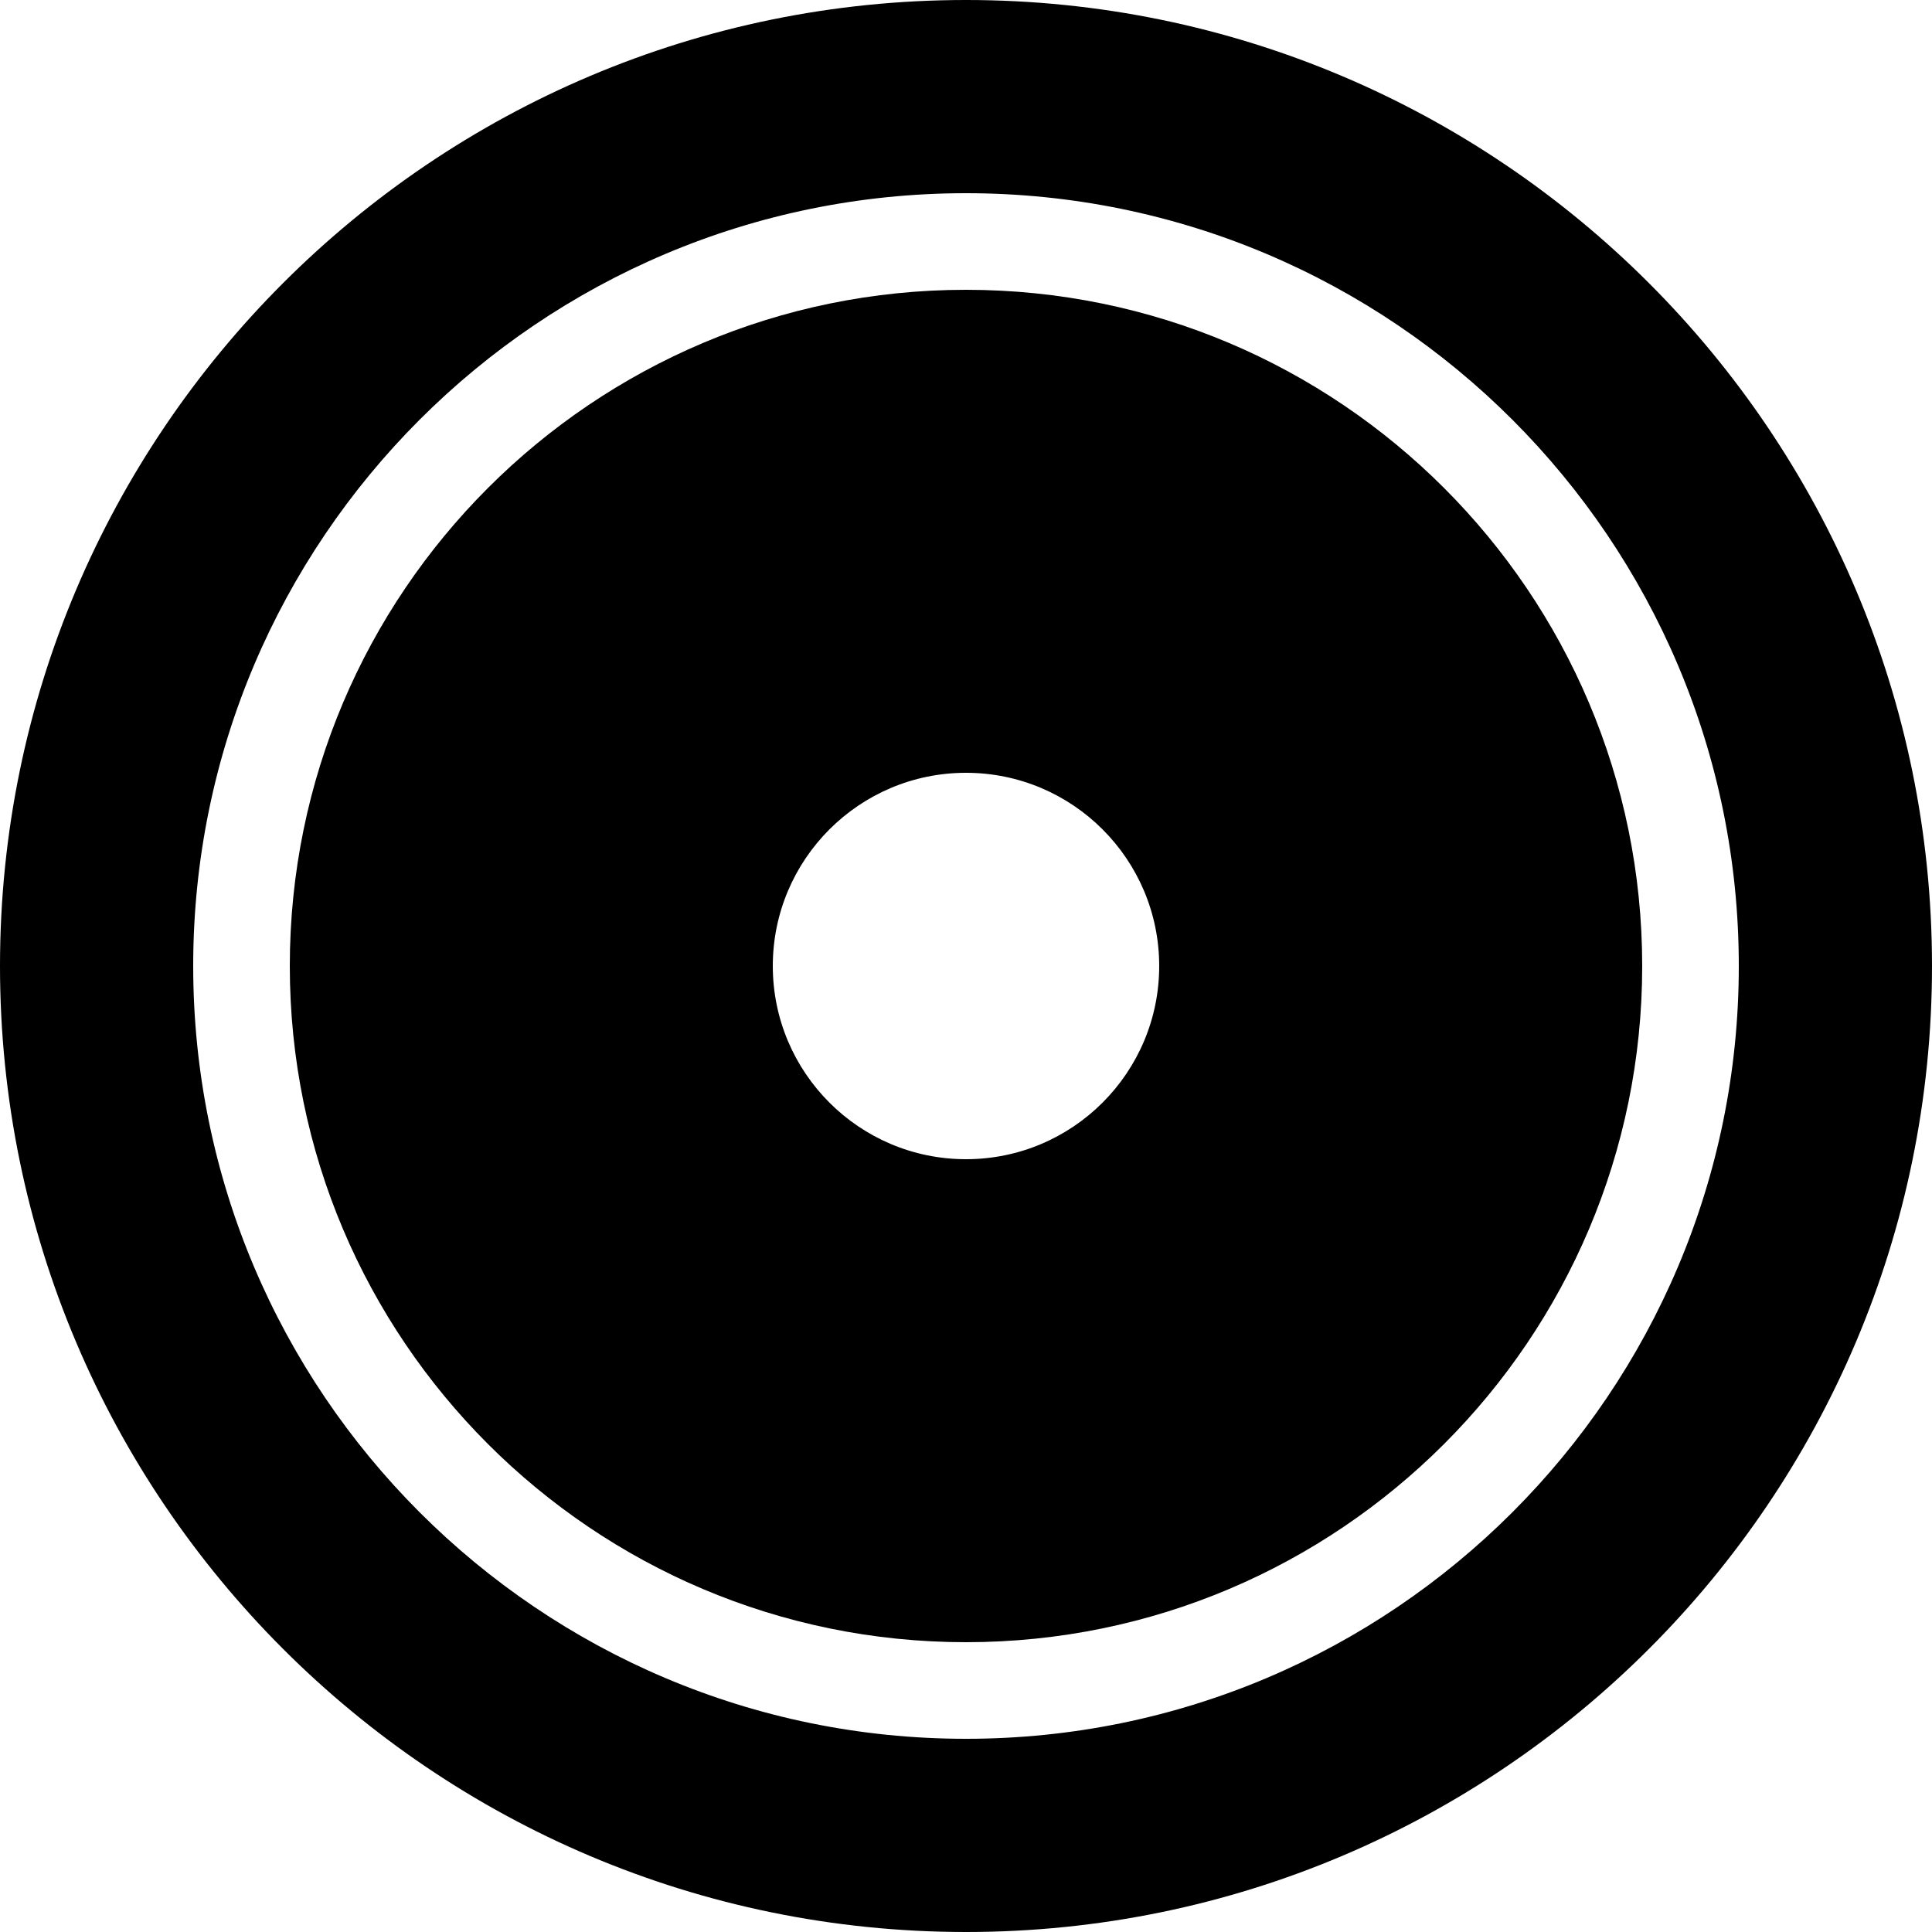 <?xml version="1.0" encoding="UTF-8" standalone="no"?>
<!DOCTYPE svg PUBLIC "-//W3C//DTD SVG 1.1//EN" "http://www.w3.org/Graphics/SVG/1.1/DTD/svg11.dtd">
<svg width="100%" height="100%" viewBox="0 0 20 20" version="1.1" xmlns="http://www.w3.org/2000/svg" xmlns:xlink="http://www.w3.org/1999/xlink" xml:space="preserve" xmlns:serif="http://www.serif.com/" style="fill-rule:evenodd;clip-rule:evenodd;stroke-linejoin:round;stroke-miterlimit:2;">
    <g transform="matrix(1,0,0,1,-75,-55)">
        <g id="Menu">
        </g>
        <g id="Switch2Video">
        </g>
        <g id="Switch2Audio">
        </g>
        <g id="Artist" transform="matrix(1.2,0,0,1.2,-22.6,-16)">
            <g id="Member-Right" serif:id="Member Right">
            </g>
            <g id="Member-Left" serif:id="Member Left">
            </g>
            <g id="Lead-Member" serif:id="Lead Member">
            </g>
        </g>
        <g id="Album">
            <g transform="matrix(1,0,0,1,-1,-25)">
                <path d="M86,80C91.519,80 96,84.481 96,90C96,95.519 91.519,100 86,100C80.481,100 76,95.519 76,90C76,84.481 80.481,80 86,80ZM86,82C90.415,82 94,85.585 94,90C94,94.415 90.415,98 86,98C81.585,98 78,94.415 78,90C78,85.585 81.585,82 86,82Z"/>
            </g>
            <g transform="matrix(1,0,0,1,-1,-25)">
                <path d="M86,83C89.863,83 93,86.137 93,90C93,93.863 89.863,97 86,97C82.137,97 79,93.863 79,90C79,86.137 82.137,83 86,83ZM86,88C87.104,88 88,88.896 88,90C88,91.104 87.104,92 86,92C84.896,92 84,91.104 84,90C84,88.896 84.896,88 86,88Z"/>
            </g>
        </g>
        <g id="Song">
        </g>
        <g id="Video">
        </g>
        <g id="Remove">
        </g>
        <g id="Insert">
        </g>
        <g id="Append">
        </g>
        <g id="Next">
        </g>
        <g id="Pause">
        </g>
        <g id="Play">
        </g>
        <g id="Insert-Template" serif:id="Insert Template">
        </g>
        <g id="Play-Template" serif:id="Play Template">
        </g>
    </g>
</svg>
